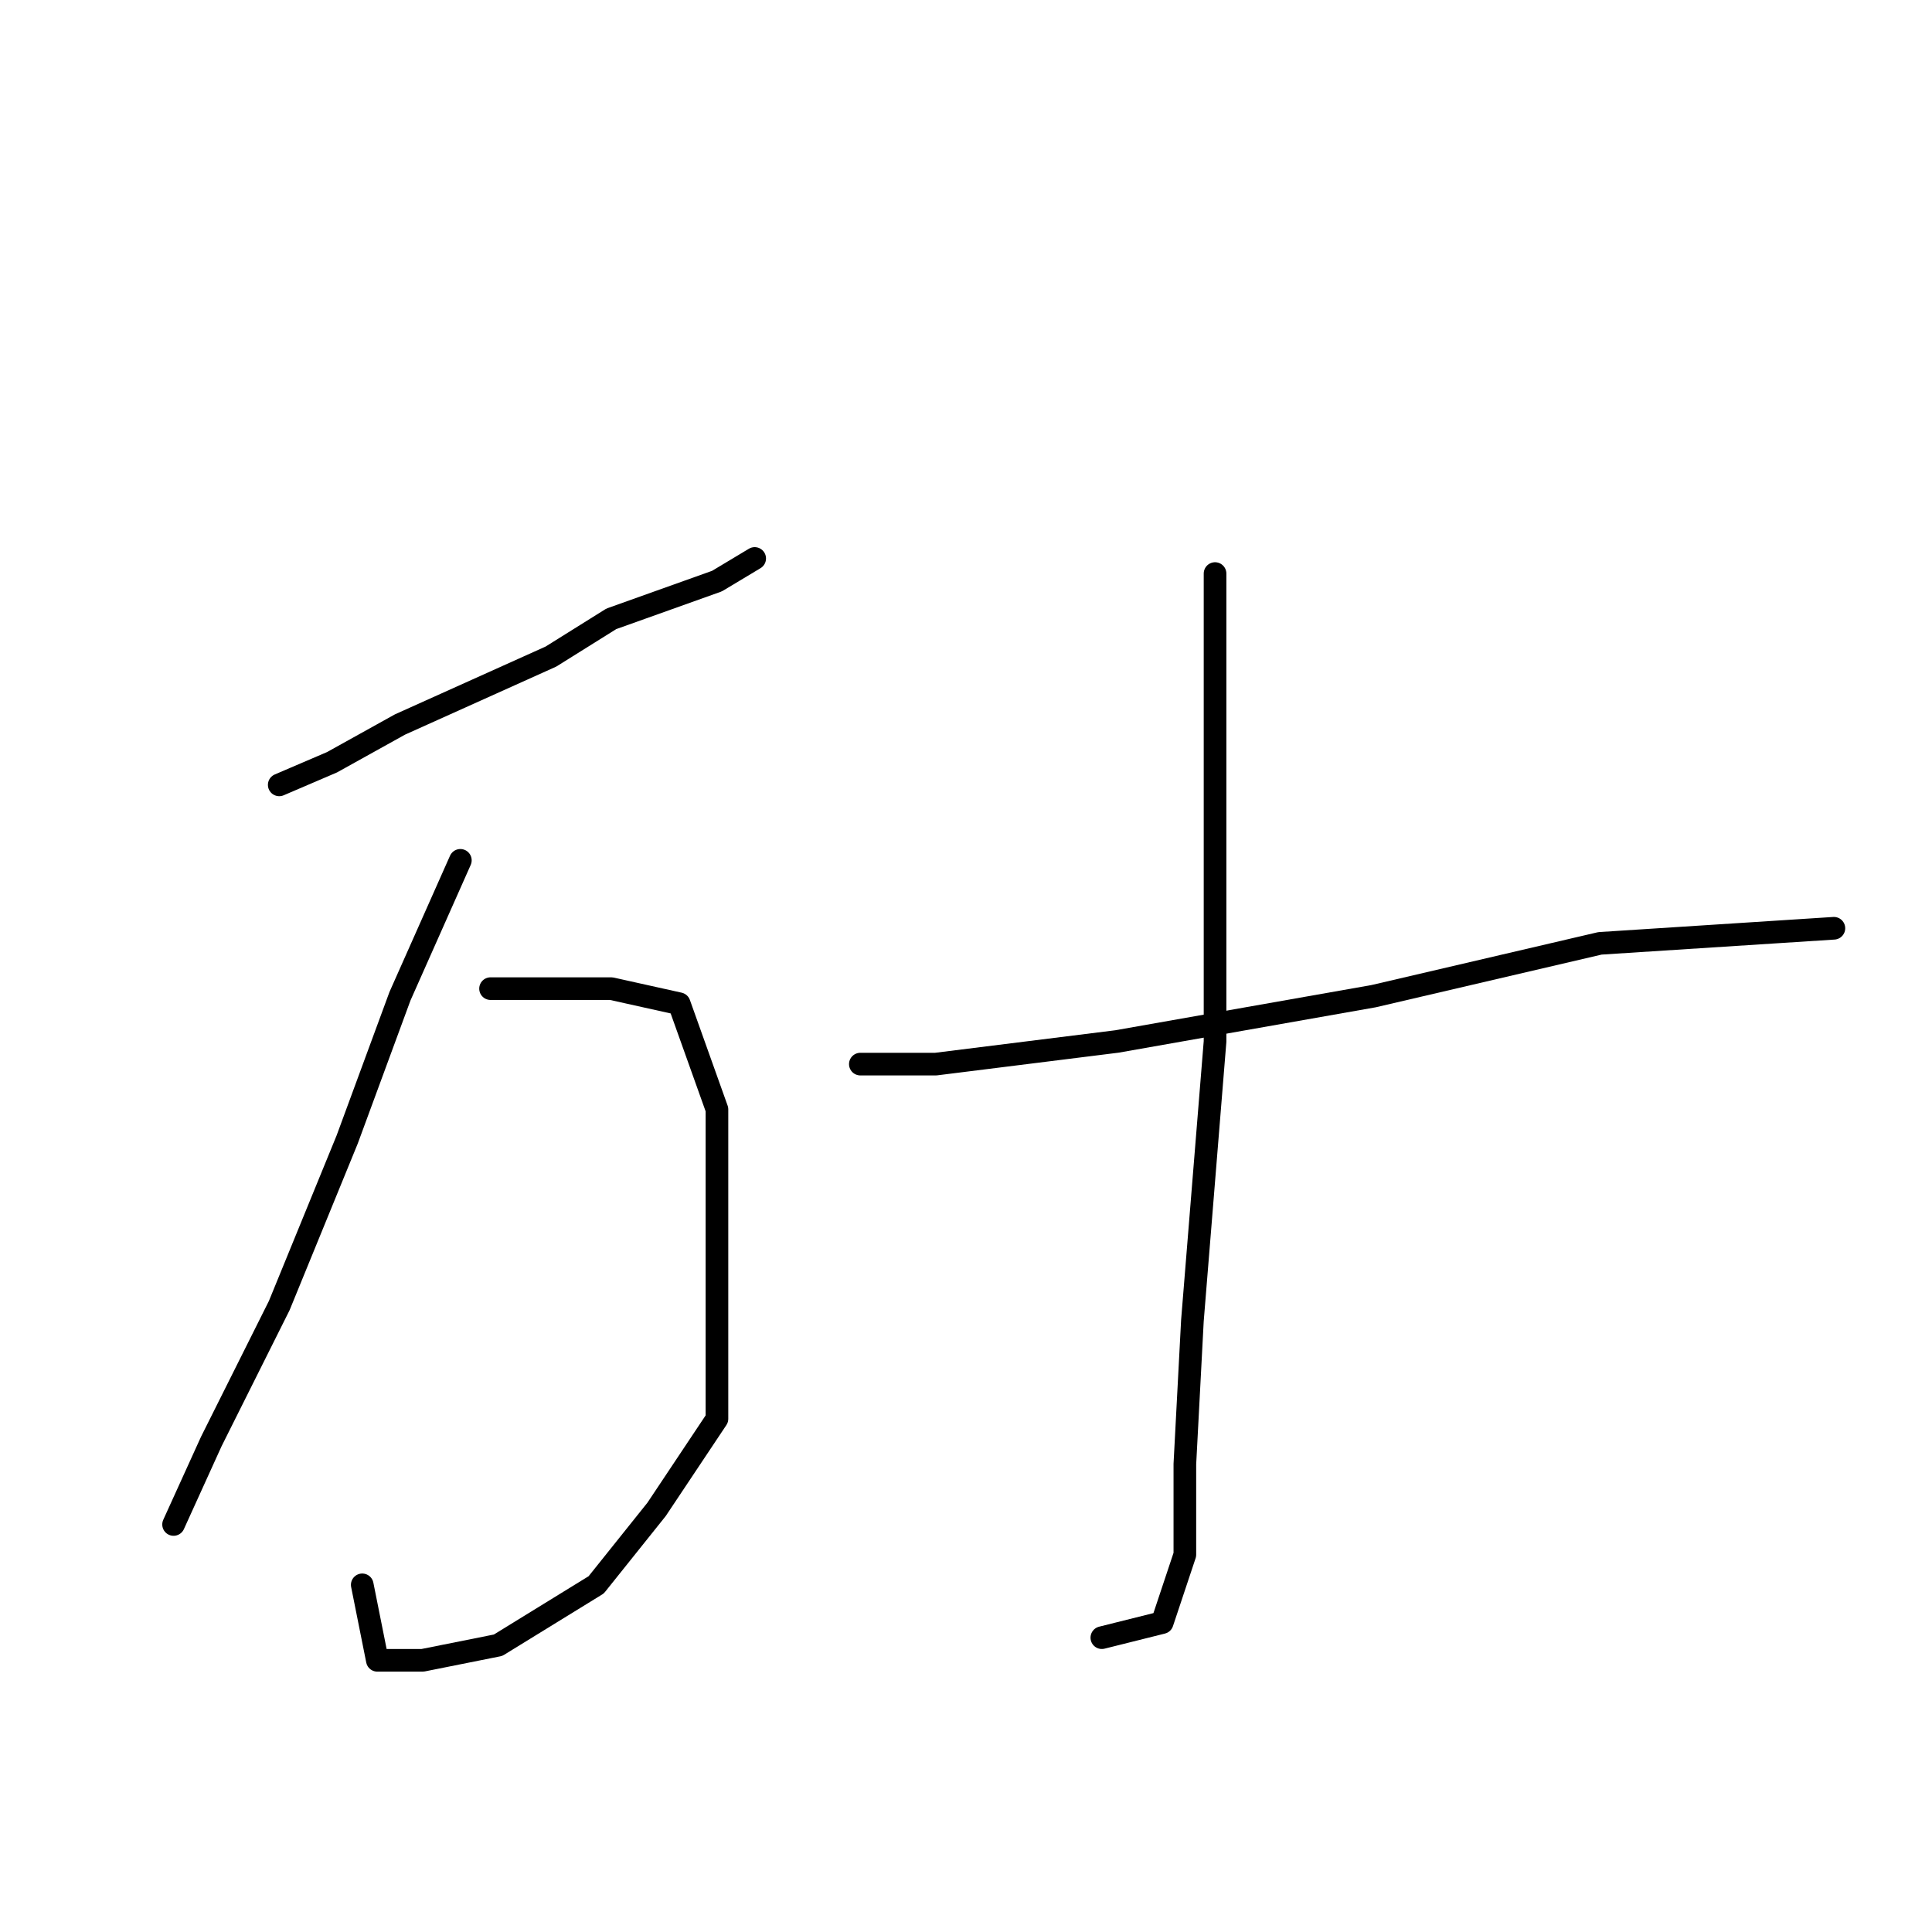 <?xml version="1.0" standalone="no"?>
    <svg width="256" height="256" xmlns="http://www.w3.org/2000/svg" version="1.1">
    <polyline stroke="black" stroke-width="3" stroke-linecap="round" fill="transparent" stroke-linejoin="round" points="37 104 44 101 53 96 73 87 81 82 95 77 100 74 100 74 " />
        <polyline stroke="black" stroke-width="3" stroke-linecap="round" fill="transparent" stroke-linejoin="round" points="61 114 53 132 46 151 37 173 28 191 23 202 23 202 " />
        <polyline stroke="black" stroke-width="3" stroke-linecap="round" fill="transparent" stroke-linejoin="round" points="65 131 71 131 81 131 90 133 95 147 95 169 95 188 87 200 79 210 66 218 56 220 50 220 48 210 48 210 " />
        <polyline stroke="black" stroke-width="3" stroke-linecap="round" fill="transparent" stroke-linejoin="round" points="161 76 161 96 161 124 161 138 158 175 157 194 157 206 154 215 146 217 146 217 " />
        <polyline stroke="black" stroke-width="3" stroke-linecap="round" fill="transparent" stroke-linejoin="round" points="114 141 124 141 148 138 182 132 212 125 243 123 243 123 " />
        </svg>